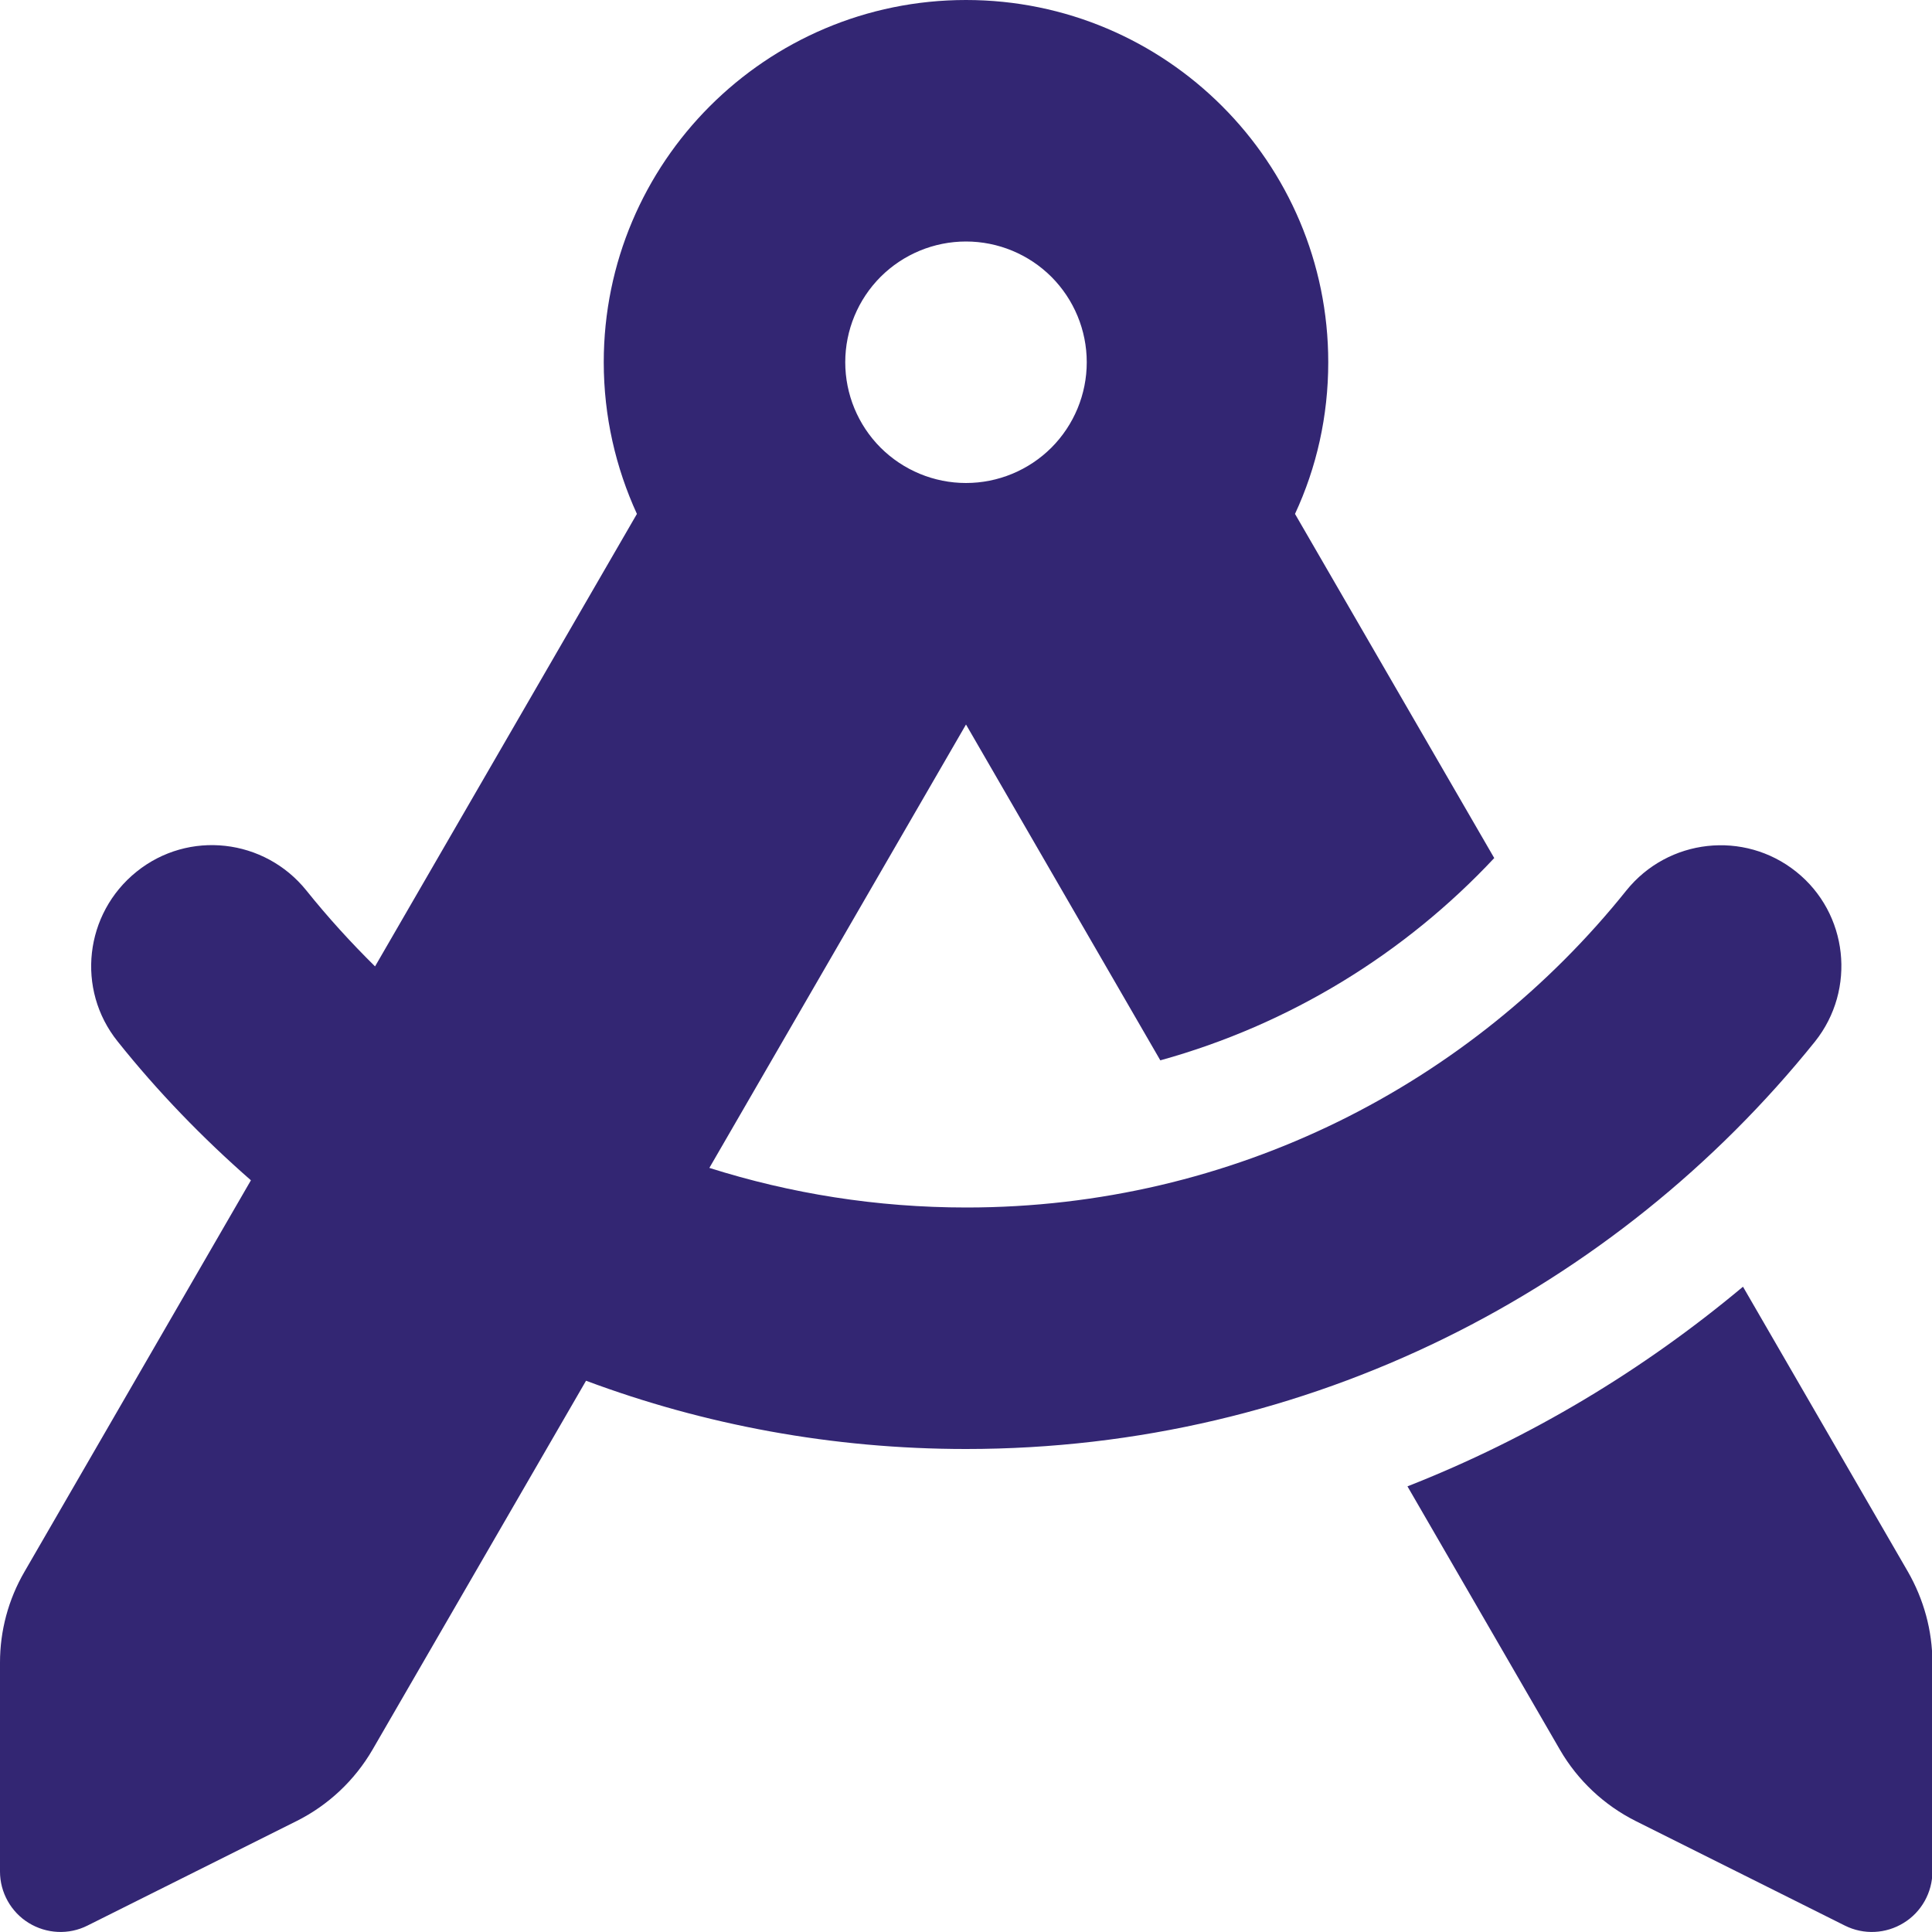 <svg width="24" height="24" viewBox="0 0 24 24" fill="none" xmlns="http://www.w3.org/2000/svg">
<g clip-path="url(#clip0_218_272)">
<path d="M16.5 4.5C16.5 5.17 16.355 5.808 16.087 6.384L18.562 10.659C17.452 11.845 16.022 12.727 14.414 13.172L12 9L8.812 14.508C9.82 14.827 10.889 15 12.005 15C15.319 15 18.277 13.467 20.203 11.062C20.723 10.416 21.666 10.312 22.312 10.828C22.959 11.344 23.062 12.291 22.547 12.938C20.067 16.022 16.266 18 12 18C10.341 18 8.747 17.7 7.28 17.152L4.627 21.736C4.406 22.116 4.078 22.425 3.684 22.622L1.087 23.92C0.853 24.038 0.577 24.023 0.356 23.887C0.136 23.752 0 23.508 0 23.25V20.653C0 20.259 0.103 19.87 0.305 19.523L3.117 14.662C2.517 14.137 1.959 13.561 1.462 12.938C0.942 12.291 1.05 11.348 1.697 10.828C2.344 10.308 3.286 10.416 3.806 11.062C4.073 11.395 4.359 11.709 4.659 12.005L7.912 6.384C7.65 5.812 7.5 5.175 7.5 4.5C7.5 2.016 9.516 0 12 0C14.484 0 16.5 2.016 16.5 4.5ZM17.484 18.464C19.012 17.864 20.414 17.02 21.652 15.984L23.7 19.523C23.897 19.866 24.005 20.255 24.005 20.653V23.25C24.005 23.508 23.869 23.752 23.648 23.887C23.428 24.023 23.152 24.038 22.917 23.92L20.32 22.622C19.927 22.425 19.598 22.116 19.378 21.736L17.484 18.464ZM12 6C12.398 6 12.779 5.842 13.061 5.561C13.342 5.279 13.5 4.898 13.5 4.5C13.5 4.102 13.342 3.721 13.061 3.439C12.779 3.158 12.398 3 12 3C11.602 3 11.221 3.158 10.939 3.439C10.658 3.721 10.5 4.102 10.5 4.5C10.5 4.898 10.658 5.279 10.939 5.561C11.221 5.842 11.602 6 12 6Z" fill="#332673"/>
</g>
<defs>
<clipPath id="clip0_218_272">
<rect width="24" height="24" fill="white"/>
</clipPath>
</defs>
</svg>
